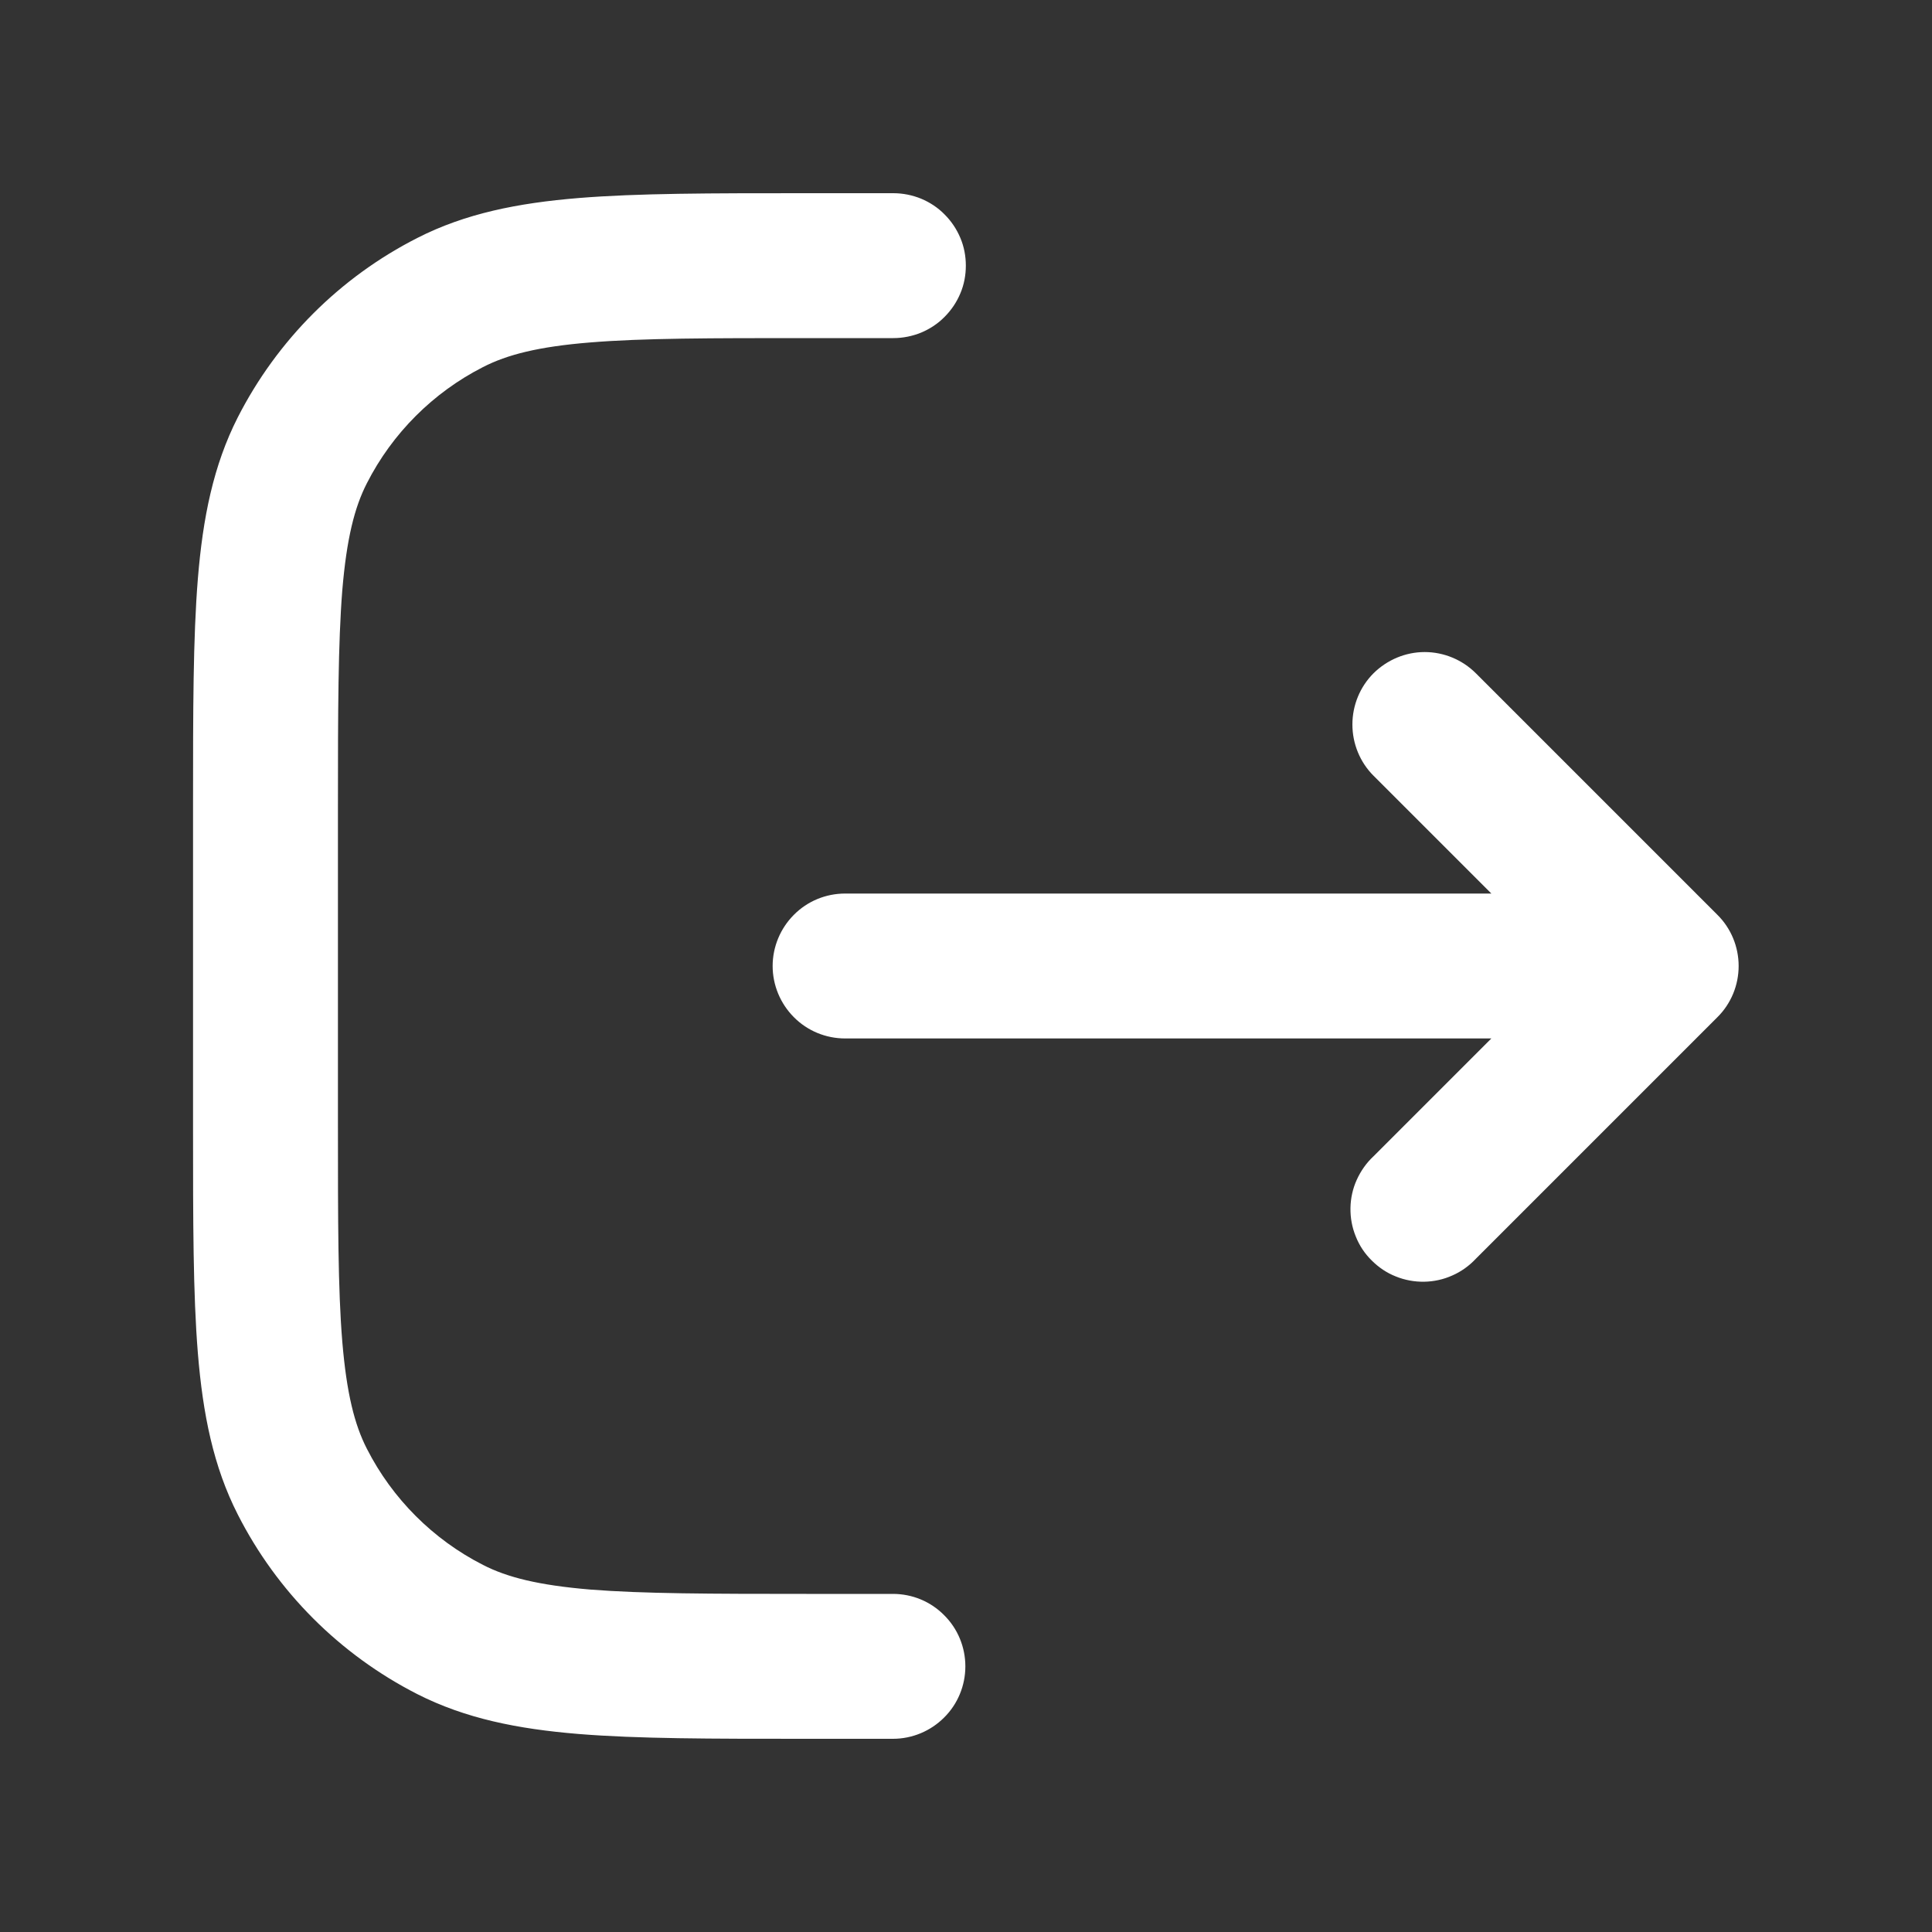 <svg width="12" height="12" viewBox="0 0 12 12" fill="none" xmlns="http://www.w3.org/2000/svg">
<rect x="0" y="0" width="12" height="12" fill="#333333" stroke="none"/>
<path fill-rule="evenodd" clip-rule="evenodd" d="M4.989 1.2H5.549C5.608 1.2 5.667 1.212 5.721 1.234C5.776 1.257 5.826 1.29 5.867 1.332C5.909 1.374 5.942 1.423 5.965 1.478C5.988 1.532 5.999 1.591 5.999 1.65C5.999 1.709 5.988 1.768 5.965 1.822C5.942 1.877 5.909 1.926 5.867 1.968C5.826 2.01 5.776 2.043 5.721 2.066C5.667 2.088 5.608 2.1 5.549 2.1H5.009C4.414 2.1 3.994 2.1 3.666 2.127C3.344 2.153 3.15 2.203 3 2.28C2.69 2.438 2.437 2.691 2.279 3.001C2.202 3.151 2.153 3.345 2.126 3.667C2.1 3.995 2.099 4.414 2.099 5.01V6.99C2.099 7.585 2.099 8.005 2.126 8.333C2.153 8.655 2.202 8.849 2.279 8.999C2.437 9.309 2.69 9.562 3 9.72C3.15 9.797 3.344 9.846 3.666 9.873C3.994 9.899 4.414 9.9 5.009 9.9H5.546C5.666 9.9 5.78 9.947 5.864 10.032C5.949 10.116 5.996 10.231 5.996 10.35C5.996 10.469 5.949 10.584 5.864 10.668C5.78 10.752 5.666 10.8 5.546 10.8H4.989C4.418 10.8 3.962 10.8 3.593 10.77C3.215 10.739 2.89 10.674 2.591 10.522C2.111 10.277 1.721 9.887 1.477 9.407C1.325 9.109 1.26 8.783 1.229 8.405C1.199 8.038 1.199 7.582 1.199 7.01V4.99C1.199 4.419 1.199 3.962 1.229 3.594C1.26 3.216 1.325 2.891 1.477 2.592C1.722 2.112 2.112 1.722 2.592 1.478C2.89 1.326 3.216 1.261 3.594 1.23C3.961 1.2 4.418 1.2 4.989 1.2H4.989ZM8.531 4.182C8.616 4.098 8.73 4.05 8.849 4.05C8.968 4.05 9.083 4.098 9.167 4.182L10.667 5.682C10.752 5.766 10.799 5.881 10.799 6C10.799 6.119 10.752 6.234 10.667 6.318L9.167 7.818C9.126 7.862 9.076 7.898 9.021 7.922C8.966 7.947 8.906 7.96 8.846 7.961C8.786 7.962 8.725 7.951 8.669 7.928C8.613 7.906 8.563 7.872 8.52 7.829C8.477 7.787 8.443 7.736 8.421 7.68C8.398 7.624 8.387 7.564 8.388 7.503C8.389 7.443 8.402 7.383 8.427 7.328C8.452 7.273 8.487 7.223 8.531 7.182L9.263 6.45H5.249C5.13 6.45 5.015 6.403 4.931 6.318C4.847 6.234 4.799 6.119 4.799 6C4.799 5.881 4.847 5.766 4.931 5.682C5.015 5.597 5.13 5.55 5.249 5.55H9.263L8.531 4.818C8.447 4.734 8.4 4.619 8.4 4.5C8.4 4.381 8.447 4.266 8.531 4.182Z" fill="white"/>
</svg>
